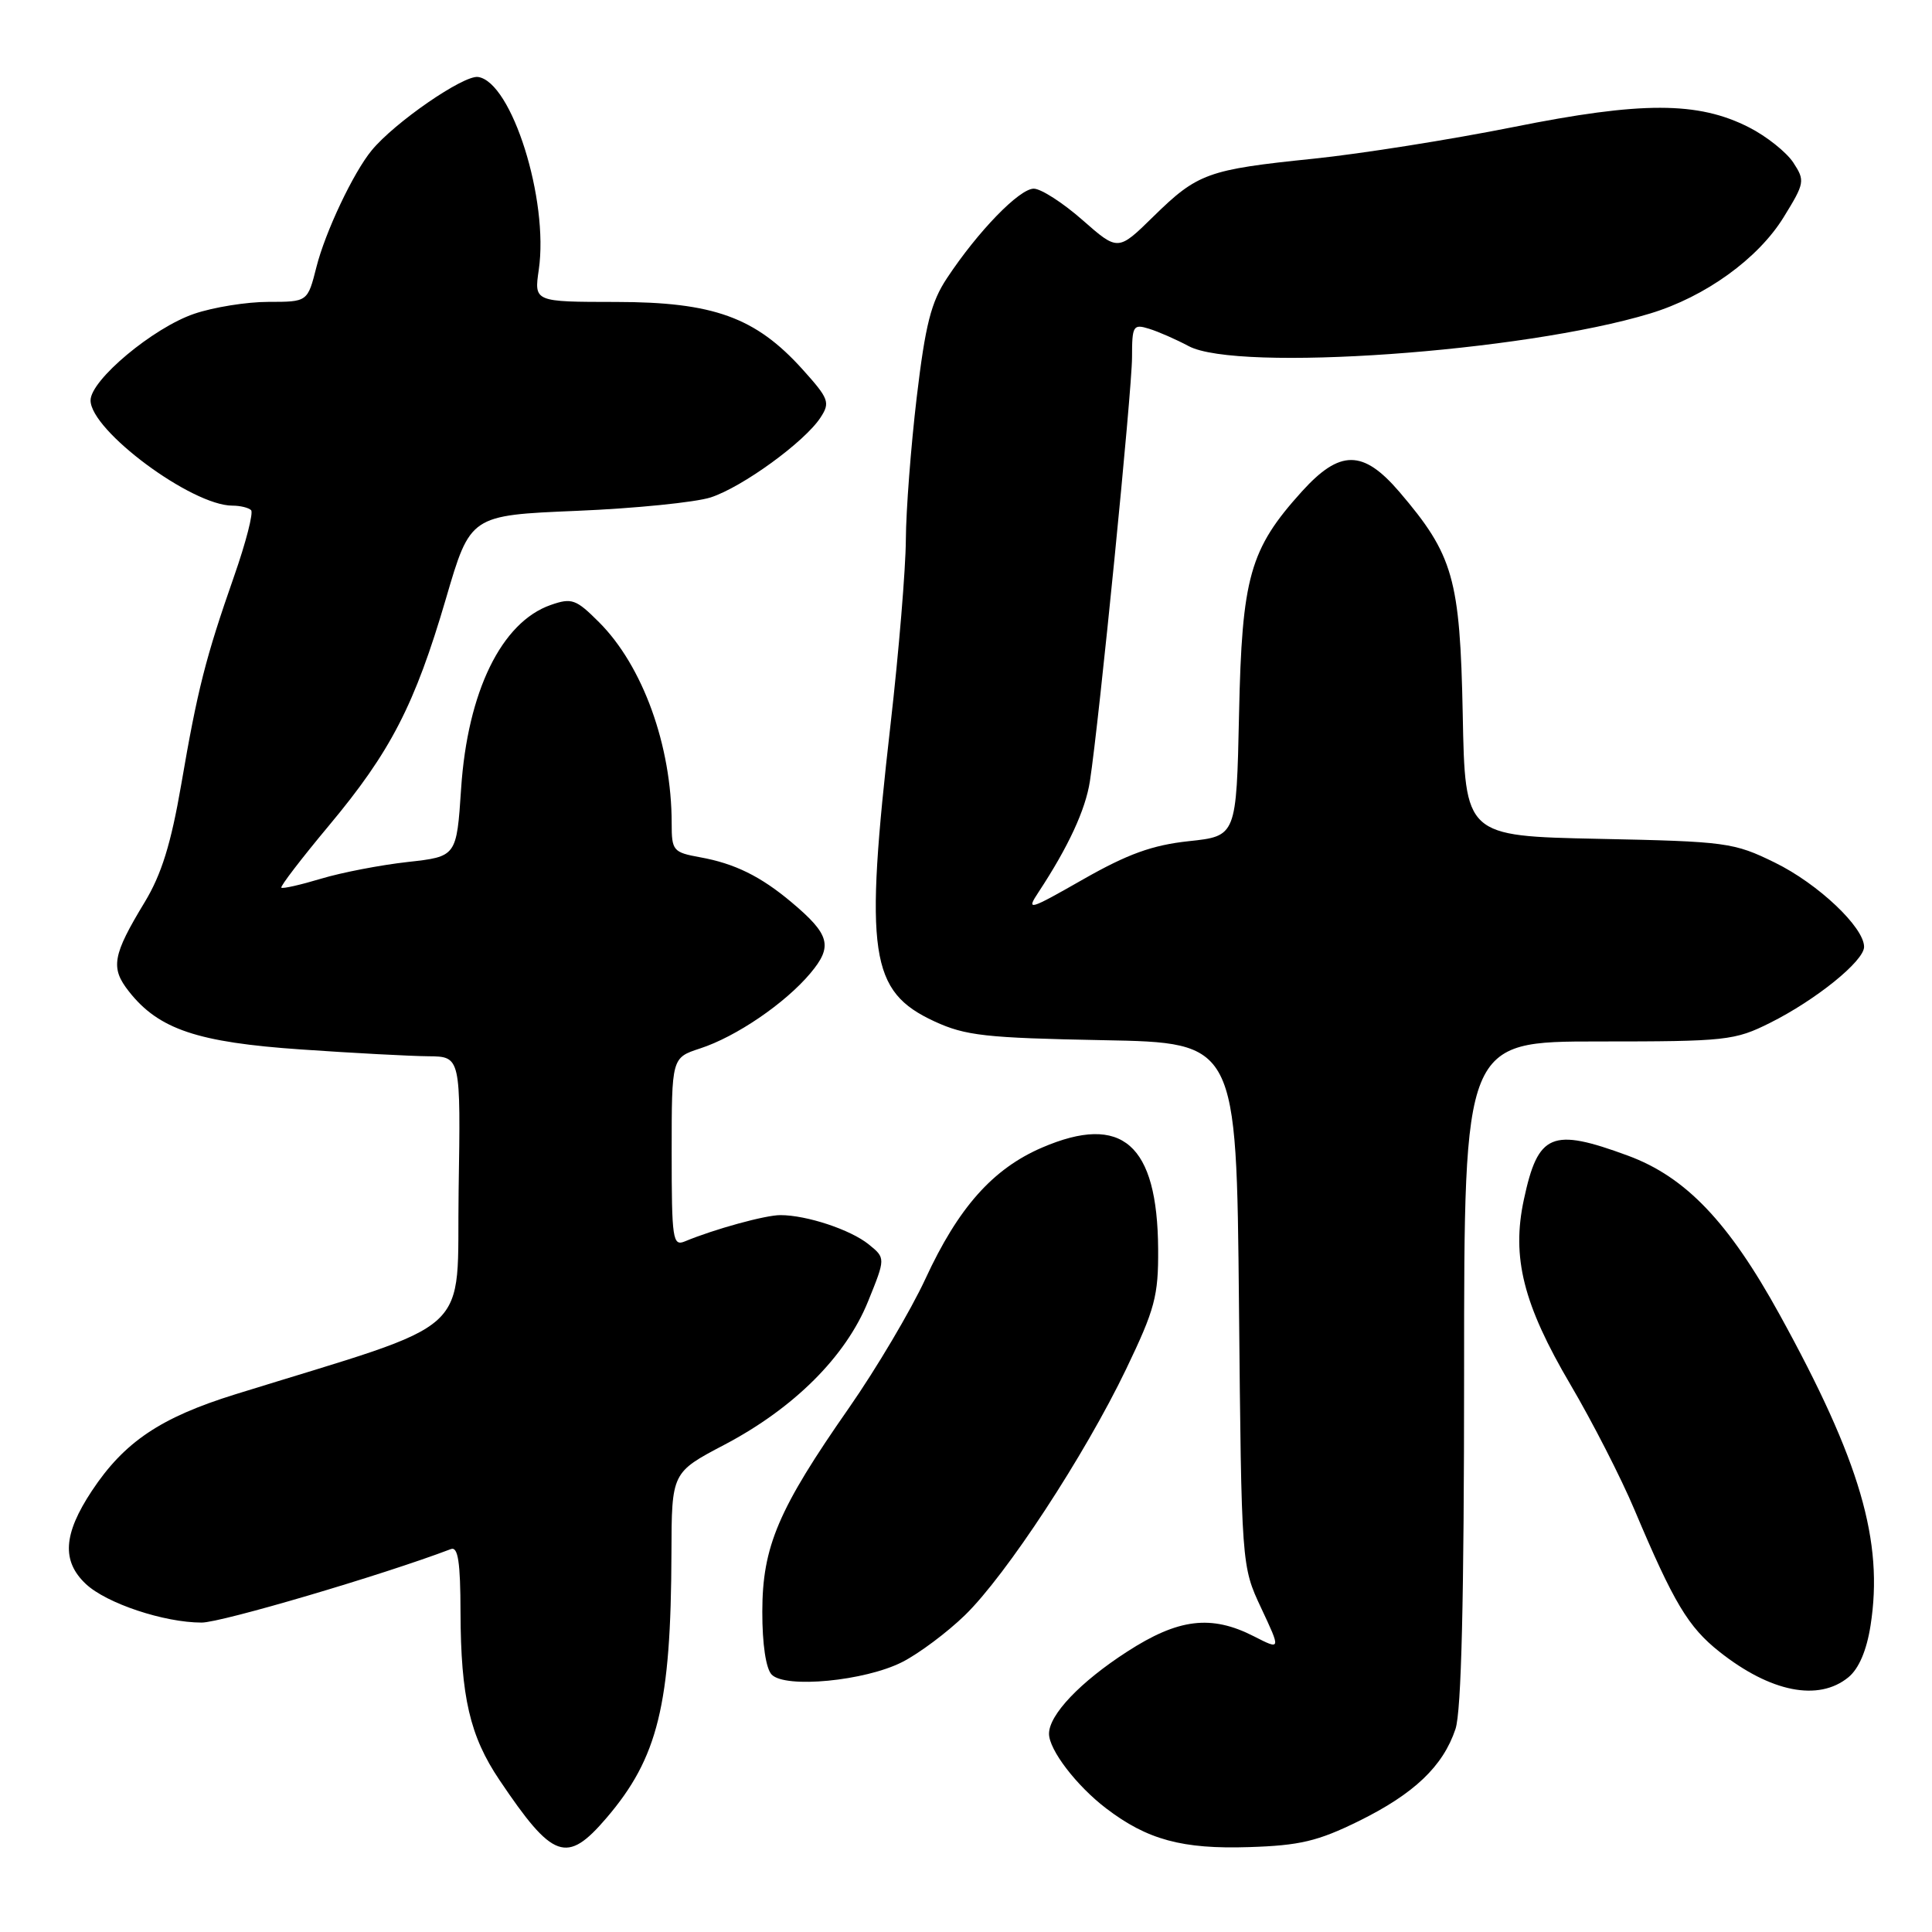 <?xml version="1.0" encoding="UTF-8" standalone="no"?>
<!DOCTYPE svg PUBLIC "-//W3C//DTD SVG 1.1//EN" "http://www.w3.org/Graphics/SVG/1.1/DTD/svg11.dtd" >
<svg xmlns="http://www.w3.org/2000/svg" xmlns:xlink="http://www.w3.org/1999/xlink" version="1.1" viewBox="0 0 256 256">
 <g >
 <path fill="currentColor"
d=" M 80.36 240.89 C 87.18 232.92 88.91 225.90 88.97 205.80 C 89.00 195.11 89.00 195.11 95.98 191.44 C 105.19 186.60 112.06 179.76 115.02 172.45 C 117.35 166.70 117.35 166.70 115.10 164.88 C 112.70 162.94 106.89 161.01 103.41 161.01 C 101.44 161.00 94.64 162.87 90.75 164.49 C 89.14 165.16 89.00 164.23 89.00 152.68 C 89.00 140.16 89.00 140.16 92.75 138.93 C 97.53 137.38 104.03 132.95 107.38 128.96 C 110.38 125.39 109.98 123.84 104.90 119.57 C 100.80 116.12 97.36 114.42 92.75 113.59 C 89.19 112.94 89.00 112.72 89.00 109.09 C 89.00 98.83 85.18 88.24 79.37 82.44 C 76.32 79.39 75.76 79.19 72.98 80.16 C 66.45 82.43 61.95 91.65 61.10 104.50 C 60.50 113.50 60.50 113.50 54.00 114.22 C 50.42 114.62 45.27 115.61 42.55 116.43 C 39.82 117.25 37.45 117.79 37.28 117.62 C 37.11 117.45 39.95 113.75 43.58 109.40 C 51.76 99.61 54.96 93.41 59.09 79.32 C 62.32 68.28 62.32 68.28 76.41 67.69 C 84.16 67.37 92.15 66.56 94.17 65.91 C 98.38 64.54 106.62 58.55 108.72 55.33 C 110.03 53.33 109.84 52.83 106.32 48.92 C 100.11 42.04 94.53 40.02 81.64 40.01 C 70.77 40.00 70.77 40.00 71.39 35.75 C 72.74 26.51 67.81 10.85 63.35 10.20 C 61.43 9.92 52.25 16.25 49.23 19.95 C 46.81 22.89 43.09 30.76 41.93 35.38 C 40.76 40.00 40.76 40.00 35.56 40.00 C 32.70 40.00 28.28 40.71 25.73 41.58 C 20.29 43.43 12.00 50.36 12.00 53.05 C 12.00 57.05 25.41 67.00 30.80 67.00 C 31.83 67.00 32.94 67.27 33.27 67.60 C 33.60 67.93 32.59 71.87 31.02 76.35 C 27.24 87.16 26.17 91.37 24.01 103.97 C 22.66 111.80 21.40 115.86 19.18 119.53 C 14.90 126.59 14.61 128.24 17.08 131.37 C 21.02 136.39 26.18 138.12 39.91 139.06 C 46.83 139.54 54.42 139.94 56.77 139.96 C 61.05 140.00 61.05 140.00 60.77 157.75 C 60.47 177.47 63.49 174.72 31.16 184.76 C 21.26 187.84 16.47 191.06 12.17 197.55 C 8.38 203.28 8.15 206.85 11.38 209.89 C 14.12 212.46 21.75 215.00 26.72 215.00 C 29.33 215.00 50.68 208.71 59.75 205.26 C 60.69 204.90 61.01 206.98 61.02 213.64 C 61.06 224.85 62.26 230.04 66.18 235.86 C 73.27 246.40 75.09 247.05 80.36 240.89 Z  M 180.03 241.31 C 187.38 237.69 191.21 234.04 192.86 229.10 C 193.64 226.77 194.00 211.92 194.00 181.85 C 194.00 138.00 194.00 138.00 211.80 138.00 C 228.74 138.00 229.85 137.88 234.55 135.53 C 240.63 132.49 247.00 127.34 247.00 125.46 C 247.00 122.87 240.89 117.09 235.18 114.30 C 229.74 111.63 228.76 111.50 211.82 111.15 C 194.13 110.78 194.13 110.78 193.82 94.64 C 193.46 76.63 192.58 73.55 185.42 65.17 C 180.61 59.56 177.55 59.55 172.50 65.13 C 165.60 72.77 164.56 76.44 164.18 94.64 C 163.83 110.79 163.83 110.79 157.52 111.46 C 152.68 111.98 149.42 113.16 143.52 116.52 C 136.28 120.65 135.94 120.74 137.62 118.20 C 141.55 112.23 143.84 107.30 144.42 103.50 C 145.64 95.60 150.00 51.70 150.00 47.33 C 150.00 43.16 150.15 42.91 152.25 43.56 C 153.49 43.94 155.85 44.98 157.50 45.86 C 163.95 49.32 201.83 46.65 218.65 41.54 C 225.96 39.33 232.97 34.27 236.35 28.77 C 239.14 24.25 239.19 23.94 237.62 21.54 C 236.71 20.16 234.08 18.06 231.76 16.88 C 225.00 13.43 217.53 13.42 200.50 16.84 C 192.25 18.49 180.34 20.38 174.04 21.03 C 160.01 22.47 158.69 22.95 152.82 28.70 C 148.14 33.29 148.14 33.29 143.43 29.15 C 140.84 26.87 137.93 25.00 136.98 25.00 C 135.07 25.00 129.58 30.66 125.49 36.84 C 123.37 40.03 122.62 43.00 121.47 52.64 C 120.70 59.16 120.05 67.65 120.03 71.50 C 120.01 75.35 119.10 86.38 118.00 96.00 C 114.52 126.48 115.24 131.37 123.82 135.34 C 127.94 137.24 130.60 137.53 146.17 137.83 C 163.84 138.16 163.84 138.16 164.17 172.83 C 164.50 207.50 164.50 207.50 167.11 213.07 C 169.73 218.65 169.73 218.65 166.15 216.82 C 160.49 213.93 156.14 214.46 149.34 218.86 C 143.13 222.87 139.00 227.22 139.00 229.73 C 139.00 231.87 142.64 236.62 146.57 239.62 C 152.02 243.78 156.66 245.04 165.52 244.75 C 172.22 244.54 174.62 243.97 180.03 241.31 Z  M 244.92 222.25 C 246.31 221.11 247.34 218.70 247.86 215.37 C 249.60 204.24 246.49 193.59 235.82 174.21 C 229.06 161.92 223.36 155.95 215.71 153.13 C 205.59 149.40 203.80 150.16 201.92 158.95 C 200.27 166.62 201.84 172.84 208.10 183.48 C 210.99 188.39 214.81 195.85 216.58 200.06 C 221.79 212.41 223.70 215.59 227.84 218.87 C 234.61 224.23 240.96 225.49 244.92 222.25 Z  M 119.57 220.22 C 121.78 219.09 125.50 216.31 127.85 214.03 C 133.33 208.71 143.73 192.84 149.22 181.41 C 153.03 173.47 153.50 171.74 153.46 165.50 C 153.37 151.59 148.69 147.50 138.08 152.06 C 131.55 154.87 126.98 160.01 122.61 169.48 C 120.67 173.66 116.13 181.33 112.51 186.53 C 103.12 199.99 101.02 204.92 101.01 213.55 C 101.00 217.85 101.49 221.11 102.25 221.89 C 104.05 223.76 114.63 222.74 119.57 220.22 Z "/>
</g>
</svg>